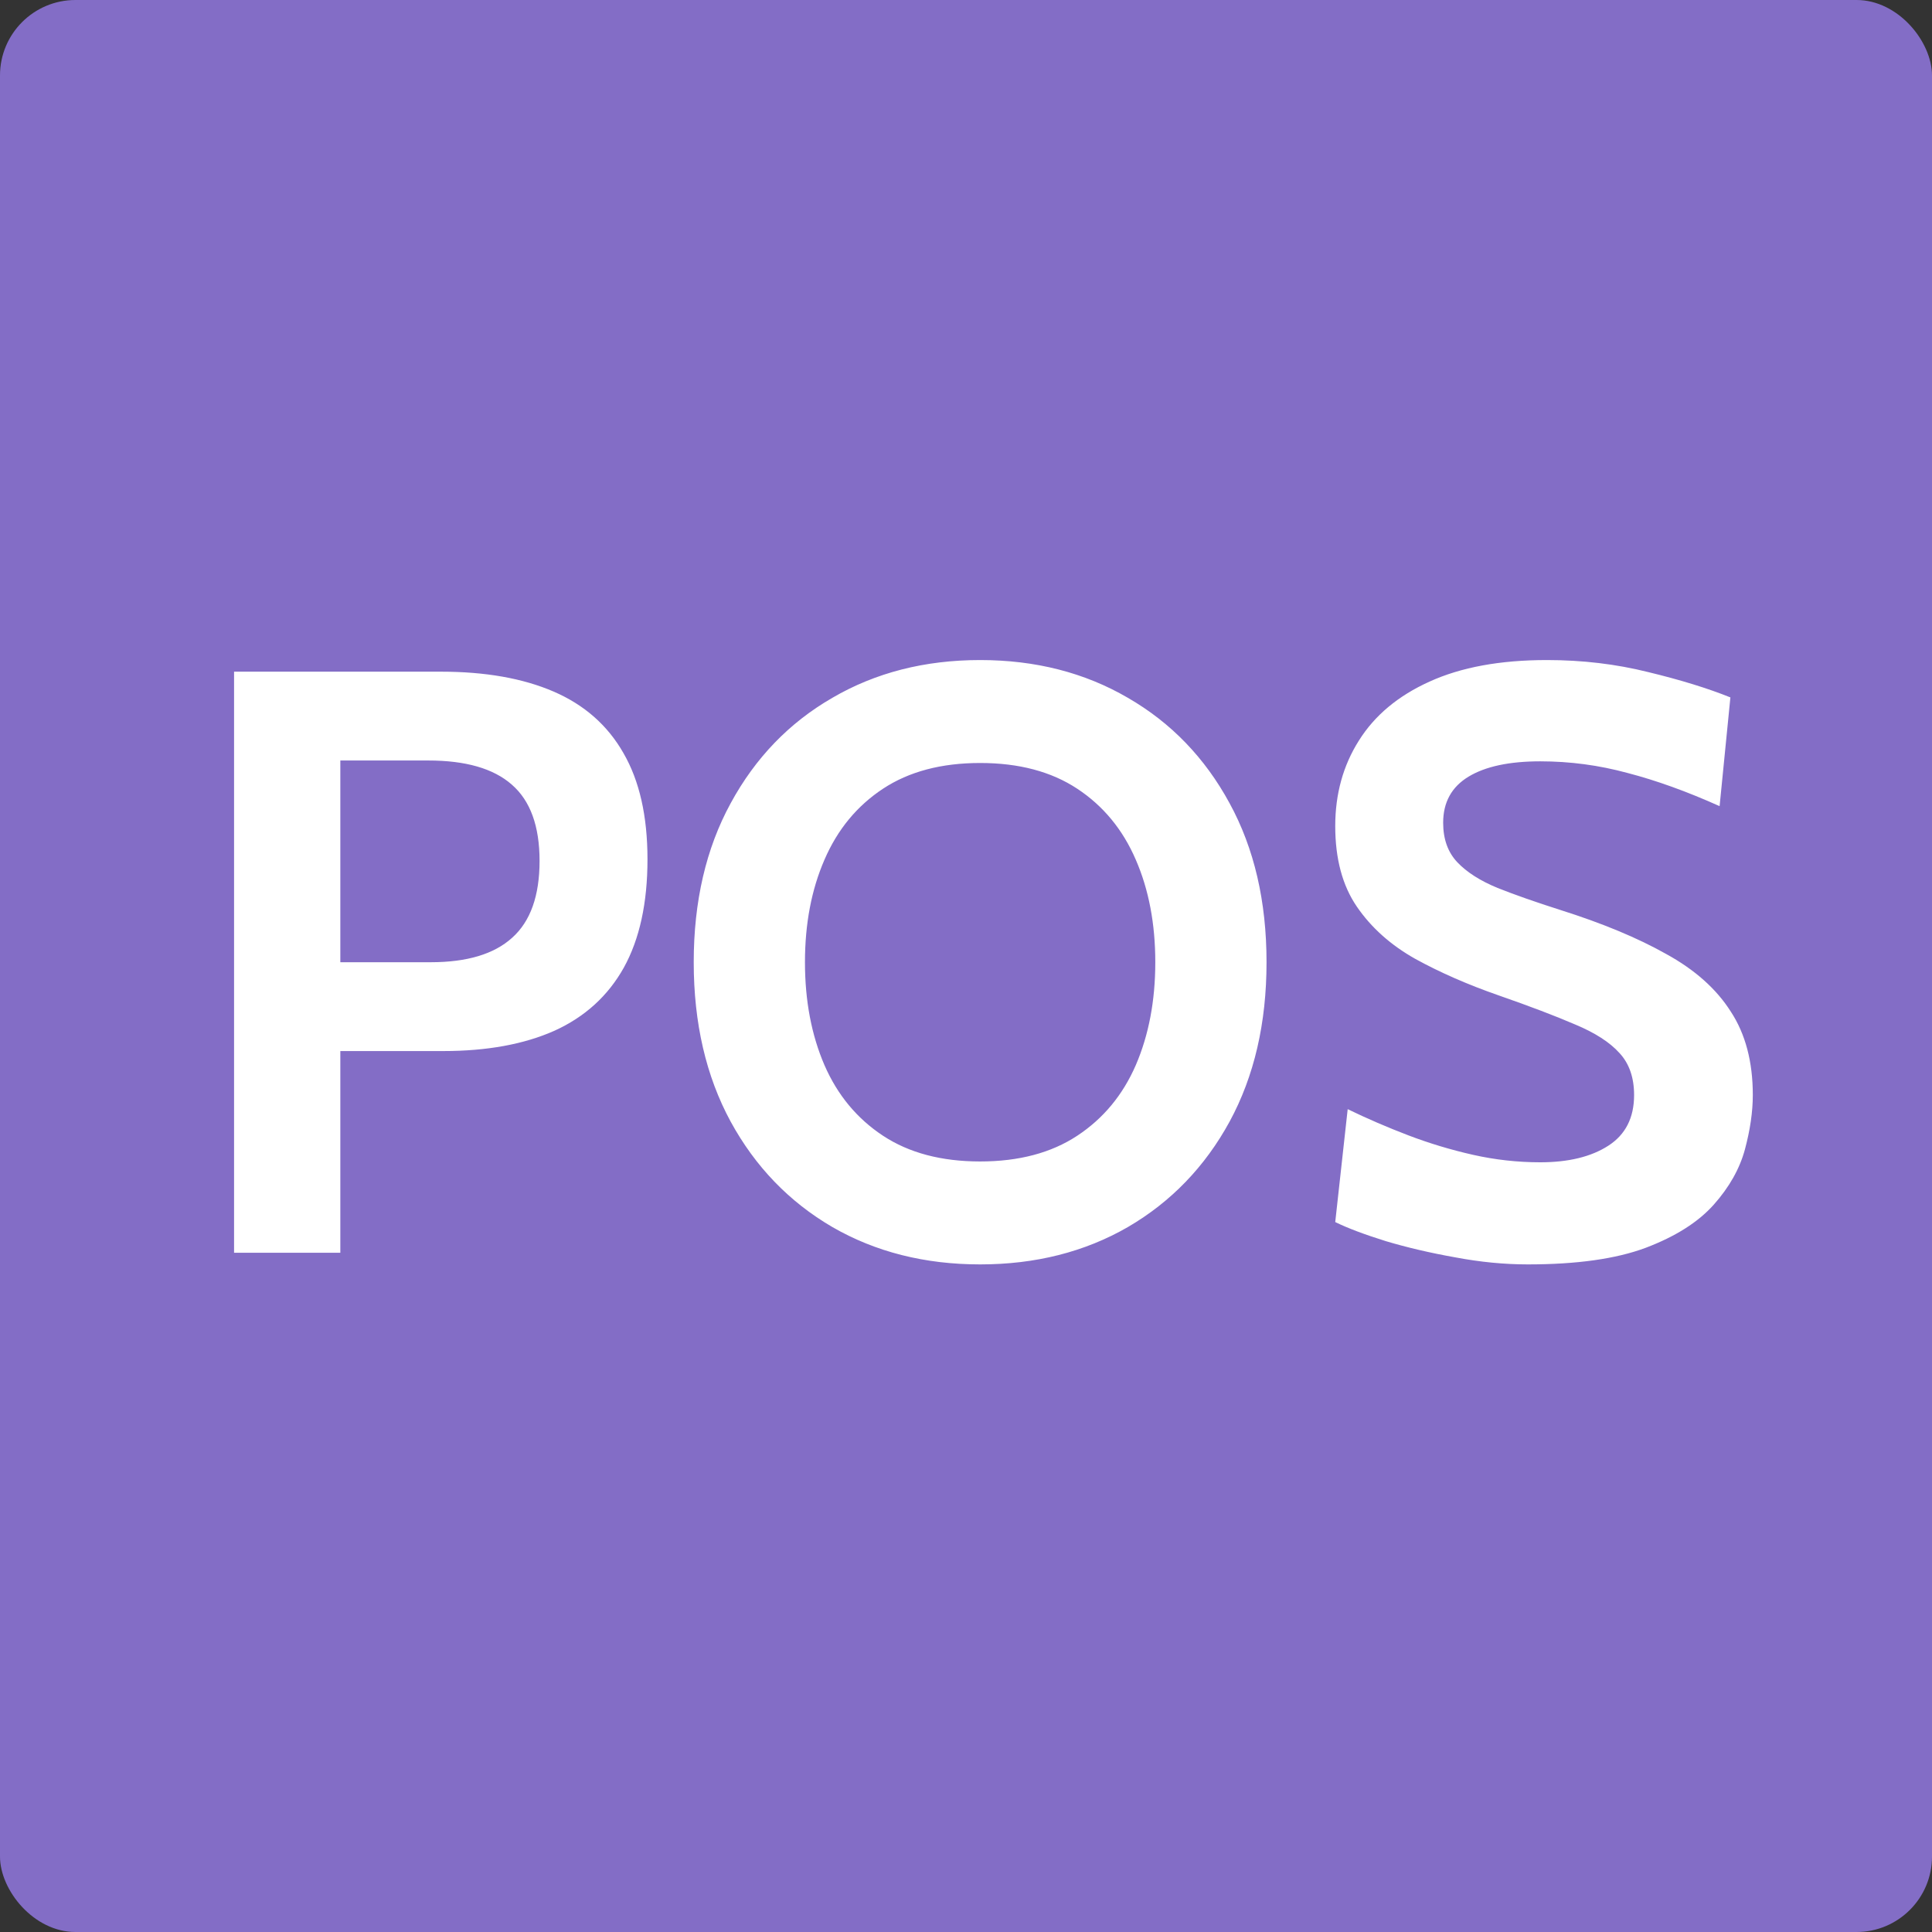 <svg width="256" height="256" viewBox="0 0 256 256" fill="none" xmlns="http://www.w3.org/2000/svg">
<rect x="0" y="0" width="256" height="256" fill="#333333" stroke="none"/>
<rect width="256" height="256" rx="10" fill="#836DC6"/>
<path d="M31.015 166V89H58.405C64.308 89 69.295 89.88 73.365 91.64C77.435 93.4 80.515 96.113 82.605 99.78C84.732 103.447 85.795 108.14 85.795 113.86C85.795 119.653 84.75 124.438 82.66 128.215C80.57 131.955 77.508 134.742 73.475 136.575C69.442 138.372 64.528 139.27 58.735 139.27H45.095V166H31.015ZM45.095 127.5H57.085C61.888 127.5 65.482 126.418 67.865 124.255C70.285 122.092 71.495 118.7 71.495 114.08C71.495 109.46 70.267 106.087 67.81 103.96C65.39 101.833 61.705 100.77 56.755 100.77H45.095V127.5ZM129.872 167.54C122.539 167.54 116.012 165.89 110.292 162.59C104.572 159.253 100.081 154.597 96.817 148.62C93.554 142.607 91.922 135.567 91.922 127.5C91.922 119.433 93.554 112.412 96.817 106.435C100.081 100.422 104.572 95.765 110.292 92.465C116.012 89.128 122.539 87.46 129.872 87.46C137.206 87.46 143.732 89.128 149.452 92.465C155.172 95.765 159.664 100.422 162.927 106.435C166.191 112.412 167.822 119.433 167.822 127.5C167.822 135.567 166.191 142.607 162.927 148.62C159.664 154.597 155.172 159.253 149.452 162.59C143.732 165.89 137.206 167.54 129.872 167.54ZM129.872 153.9C135.006 153.9 139.296 152.763 142.742 150.49C146.189 148.217 148.774 145.1 150.497 141.14C152.221 137.143 153.082 132.597 153.082 127.5C153.082 122.403 152.221 117.875 150.497 113.915C148.774 109.918 146.189 106.783 142.742 104.51C139.296 102.237 135.006 101.1 129.872 101.1C124.739 101.1 120.449 102.237 117.002 104.51C113.556 106.783 110.971 109.918 109.247 113.915C107.524 117.875 106.662 122.403 106.662 127.5C106.662 132.597 107.524 137.143 109.247 141.14C110.971 145.1 113.556 148.217 117.002 150.49C120.449 152.763 124.739 153.9 129.872 153.9ZM202.446 167.54C199.33 167.54 196.121 167.228 192.821 166.605C189.521 166.018 186.46 165.303 183.636 164.46C180.813 163.58 178.576 162.737 176.926 161.93L178.576 146.97C181.143 148.217 183.82 149.372 186.606 150.435C189.393 151.498 192.253 152.36 195.186 153.02C198.12 153.68 201.09 154.01 204.096 154.01C207.836 154.01 210.843 153.277 213.116 151.81C215.39 150.343 216.526 148.107 216.526 145.1C216.526 142.79 215.885 140.938 214.601 139.545C213.318 138.115 211.356 136.85 208.716 135.75C206.076 134.613 202.703 133.33 198.596 131.9C194.49 130.47 190.805 128.857 187.541 127.06C184.278 125.227 181.693 122.917 179.786 120.13C177.88 117.343 176.926 113.787 176.926 109.46C176.926 105.207 177.971 101.43 180.061 98.13C182.151 94.793 185.268 92.19 189.411 90.32C193.591 88.413 198.78 87.46 204.976 87.46C209.67 87.46 214.143 87.992 218.396 89.055C222.65 90.082 226.28 91.2 229.286 92.41L227.856 106.82C223.53 104.877 219.46 103.41 215.646 102.42C211.87 101.393 208.02 100.88 204.096 100.88C199.99 100.88 196.818 101.558 194.581 102.915C192.345 104.272 191.226 106.307 191.226 109.02C191.226 111.183 191.85 112.925 193.096 114.245C194.343 115.565 196.121 116.702 198.431 117.655C200.741 118.572 203.51 119.543 206.736 120.57C212.31 122.33 216.985 124.273 220.761 126.4C224.575 128.49 227.435 131.038 229.341 134.045C231.285 137.015 232.256 140.7 232.256 145.1C232.256 147.3 231.908 149.702 231.211 152.305C230.515 154.872 229.14 157.31 227.086 159.62C225.033 161.93 222.026 163.837 218.066 165.34C214.143 166.807 208.936 167.54 202.446 167.54Z" fill="white"/>
</svg>

